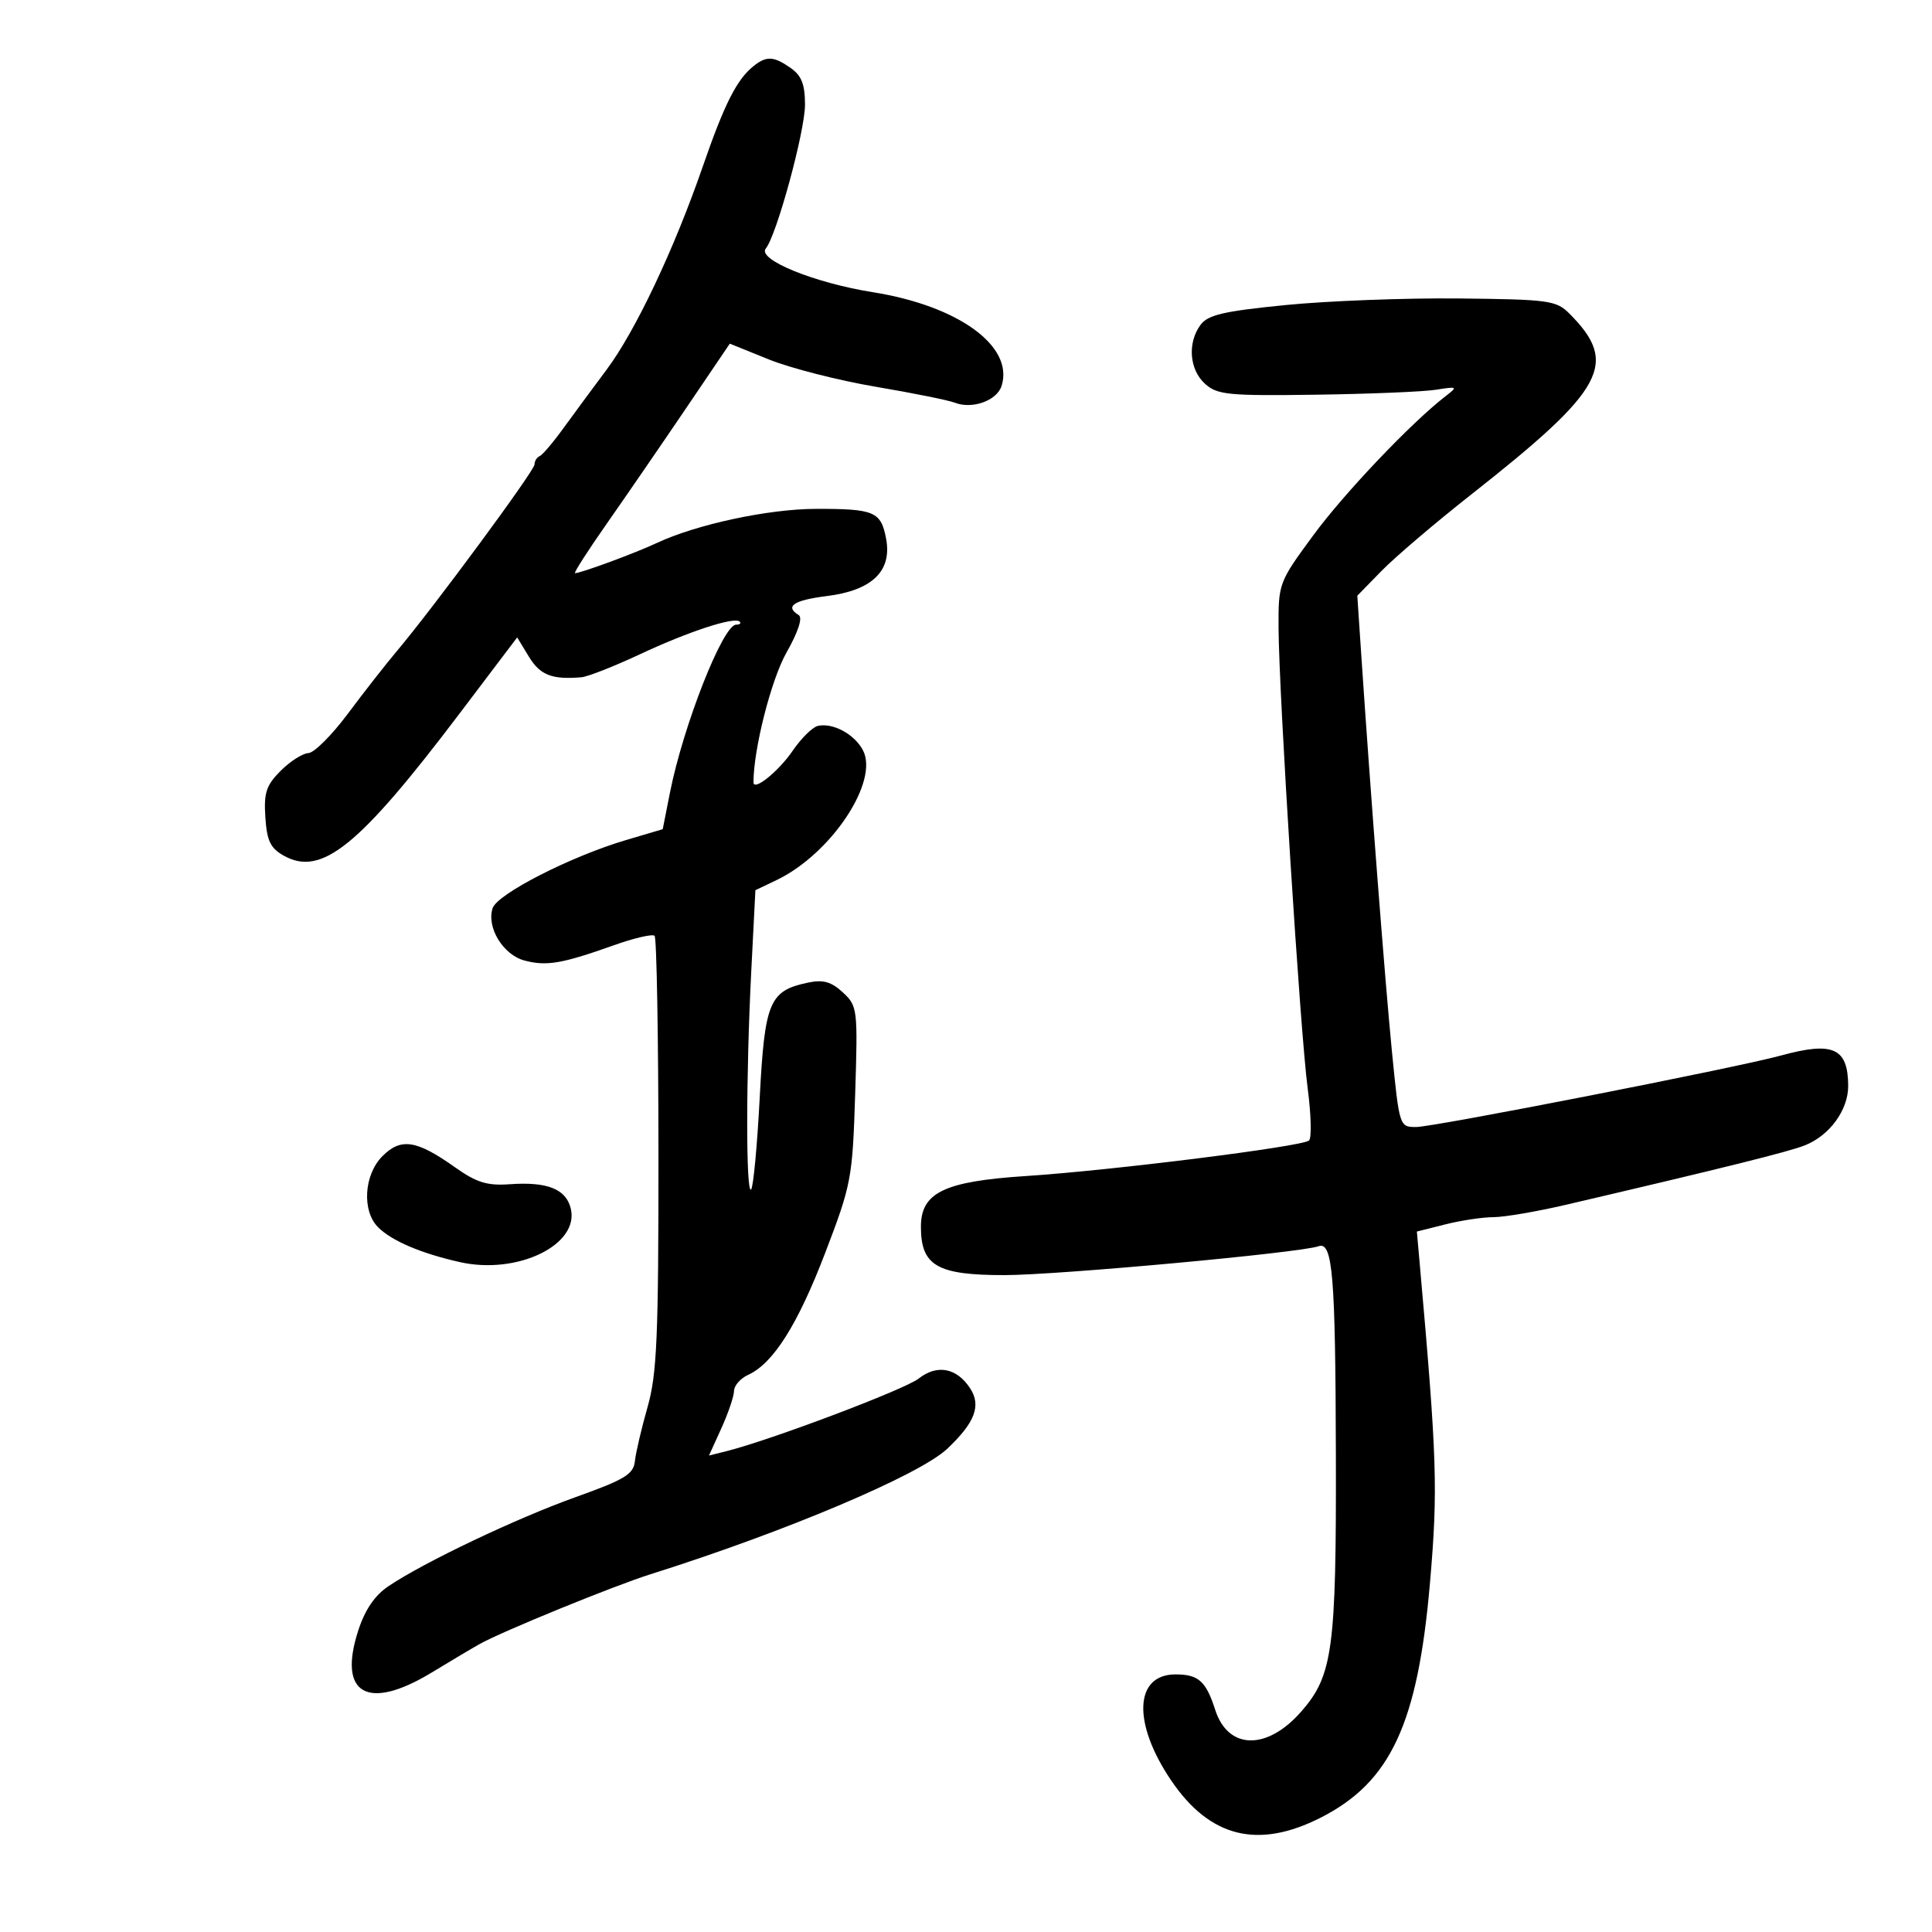 <svg xmlns="http://www.w3.org/2000/svg" width="300" height="300" viewBox="0 0 300 300" version="1.1">
	<path d="M 116.986 10.282 C 114.396 12.366, 112.478 16.165, 109.136 25.830 C 104.669 38.747, 98.667 51.421, 94.170 57.434 C 92.087 60.220, 89.077 64.300, 87.482 66.500 C 85.888 68.700, 84.227 70.650, 83.791 70.833 C 83.356 71.017, 83 71.598, 83 72.124 C 83 73.091, 67.276 94.402, 61.581 101.153 C 59.887 103.162, 56.475 107.523, 54 110.843 C 51.525 114.163, 48.774 116.906, 47.886 116.940 C 46.999 116.973, 45.065 118.208, 43.589 119.684 C 41.336 121.937, 40.953 123.095, 41.203 126.901 C 41.443 130.567, 41.992 131.711, 44.069 132.871 C 49.926 136.145, 55.739 131.439, 71.405 110.738 L 80.307 98.976 82.139 101.988 C 83.870 104.834, 85.718 105.555, 90.284 105.164 C 91.265 105.080, 95.341 103.479, 99.343 101.606 C 106.946 98.046, 114.053 95.720, 114.860 96.527 C 115.121 96.787, 114.869 97, 114.301 97 C 112.259 97, 106.077 112.713, 104.020 123.127 L 102.909 128.755 97.205 130.444 C 88.594 132.995, 77.190 138.826, 76.488 141.038 C 75.536 144.037, 78.127 148.272, 81.454 149.153 C 84.861 150.056, 87.269 149.645, 95.283 146.791 C 98.463 145.658, 101.327 144.993, 101.646 145.313 C 101.966 145.633, 102.235 160.880, 102.244 179.197 C 102.258 207.657, 102.011 213.372, 100.549 218.500 C 99.608 221.800, 98.725 225.574, 98.586 226.886 C 98.372 228.921, 97.027 229.739, 89.418 232.459 C 80.186 235.758, 65.858 242.574, 60.333 246.293 C 58.177 247.744, 56.671 249.958, 55.615 253.230 C 52.426 263.105, 57.100 265.745, 67.059 259.694 C 70.051 257.876, 73.400 255.887, 74.500 255.273 C 78.039 253.299, 95.327 246.239, 101 244.451 C 121.910 237.862, 142.784 229.035, 147.098 224.956 C 151.404 220.885, 152.396 218.253, 150.635 215.566 C 148.551 212.385, 145.506 211.814, 142.640 214.068 C 140.502 215.751, 119.618 223.638, 112.795 225.340 L 110.091 226.015 112.024 221.758 C 113.086 219.416, 113.966 216.819, 113.978 215.987 C 113.990 215.155, 114.977 214.030, 116.171 213.487 C 120.072 211.713, 123.874 205.690, 128.155 194.498 C 132.203 183.915, 132.378 182.987, 132.791 169.891 C 133.207 156.659, 133.155 156.222, 130.888 154.110 C 129.114 152.457, 127.833 152.089, 125.528 152.567 C 119.459 153.827, 118.746 155.515, 117.966 170.478 C 117.576 177.957, 116.974 184.359, 116.629 184.705 C 115.815 185.518, 115.828 167.023, 116.653 150.864 L 117.297 138.229 120.532 136.686 C 129.055 132.622, 136.576 121.313, 133.981 116.464 C 132.654 113.985, 129.321 112.195, 127 112.716 C 126.175 112.901, 124.413 114.639, 123.085 116.579 C 120.885 119.792, 117 122.919, 117 121.477 C 117 116.337, 119.755 105.507, 122.125 101.327 C 123.938 98.129, 124.666 95.911, 124.029 95.518 C 121.823 94.154, 123.222 93.203, 128.379 92.558 C 135.430 91.677, 138.537 88.675, 137.595 83.652 C 136.803 79.433, 135.771 78.995, 126.668 79.017 C 119.293 79.035, 108.153 81.426, 101.993 84.313 C 98.593 85.906, 90.209 89, 89.291 89 C 89.039 89, 91.276 85.513, 94.262 81.250 C 97.247 76.987, 102.757 68.969, 106.506 63.431 L 113.323 53.363 119.404 55.819 C 122.749 57.170, 130.214 59.077, 135.993 60.057 C 141.772 61.036, 147.289 62.148, 148.252 62.527 C 150.962 63.592, 154.795 62.220, 155.524 59.924 C 157.476 53.775, 148.854 47.496, 135.549 45.376 C 126.417 43.921, 117.523 40.290, 118.915 38.586 C 120.602 36.520, 125 20.381, 125 16.255 C 125 13.109, 124.466 11.739, 122.777 10.557 C 120.136 8.706, 119.010 8.653, 116.986 10.282 M 199.655 47.365 C 189.975 48.324, 187.554 48.890, 186.405 50.460 C 184.361 53.256, 184.684 57.405, 187.115 59.595 C 189.023 61.313, 190.714 61.479, 204.365 61.289 C 212.689 61.173, 221.075 60.825, 223 60.517 C 226.312 59.985, 226.392 60.038, 224.500 61.495 C 219.163 65.606, 208.761 76.541, 203.911 83.139 C 198.564 90.413, 198.500 90.583, 198.533 97.500 C 198.582 107.743, 201.901 160.263, 203.048 168.934 C 203.589 173.023, 203.687 176.696, 203.266 177.096 C 202.287 178.026, 172.655 181.745, 159.283 182.616 C 146.604 183.442, 143 185.184, 143 190.485 C 143 196.546, 145.505 198, 155.943 198 C 164.196 198, 201.902 194.535, 204.740 193.516 C 206.936 192.727, 207.367 197.927, 207.434 226 C 207.506 256.082, 206.957 260.158, 202.077 265.746 C 196.754 271.843, 190.696 271.732, 188.695 265.500 C 187.264 261.043, 186.096 260, 182.538 260 C 176.130 260, 175.824 267.583, 181.874 276.491 C 187.875 285.327, 195.341 287.181, 205.064 282.250 C 215.943 276.733, 220.162 267.663, 222.051 245.731 C 223.297 231.264, 223.145 226.542, 220.466 196.367 L 220.010 191.235 224.448 190.117 C 226.889 189.503, 230.244 189, 231.904 189 C 233.564 189, 238.652 188.129, 243.211 187.065 C 267.725 181.342, 277.779 178.840, 280.284 177.840 C 284.118 176.310, 287.003 172.339, 286.985 168.615 C 286.956 162.714, 284.647 161.679, 276.500 163.913 C 269.620 165.799, 222.633 175.005, 219.898 175.002 C 217.309 175, 217.290 174.941, 216.136 163.250 C 215.086 152.615, 212.799 122.992, 211.330 101 L 210.762 92.500 214.561 88.614 C 216.651 86.477, 222.892 81.162, 228.430 76.804 C 249.267 60.407, 251.423 56.428, 243.676 48.674 C 241.655 46.651, 240.463 46.489, 226.502 46.346 C 218.251 46.261, 206.170 46.720, 199.655 47.365 M 59.390 179.519 C 56.512 182.397, 56.166 188.023, 58.710 190.567 C 60.831 192.688, 65.396 194.632, 71.430 195.984 C 80.367 197.987, 90.040 193.281, 88.620 187.622 C 87.866 184.617, 84.968 183.474, 79.151 183.888 C 75.644 184.137, 73.998 183.627, 70.651 181.254 C 64.673 177.015, 62.265 176.644, 59.390 179.519" stroke="none" fill="black" fill-rule="evenodd"/>
</svg>